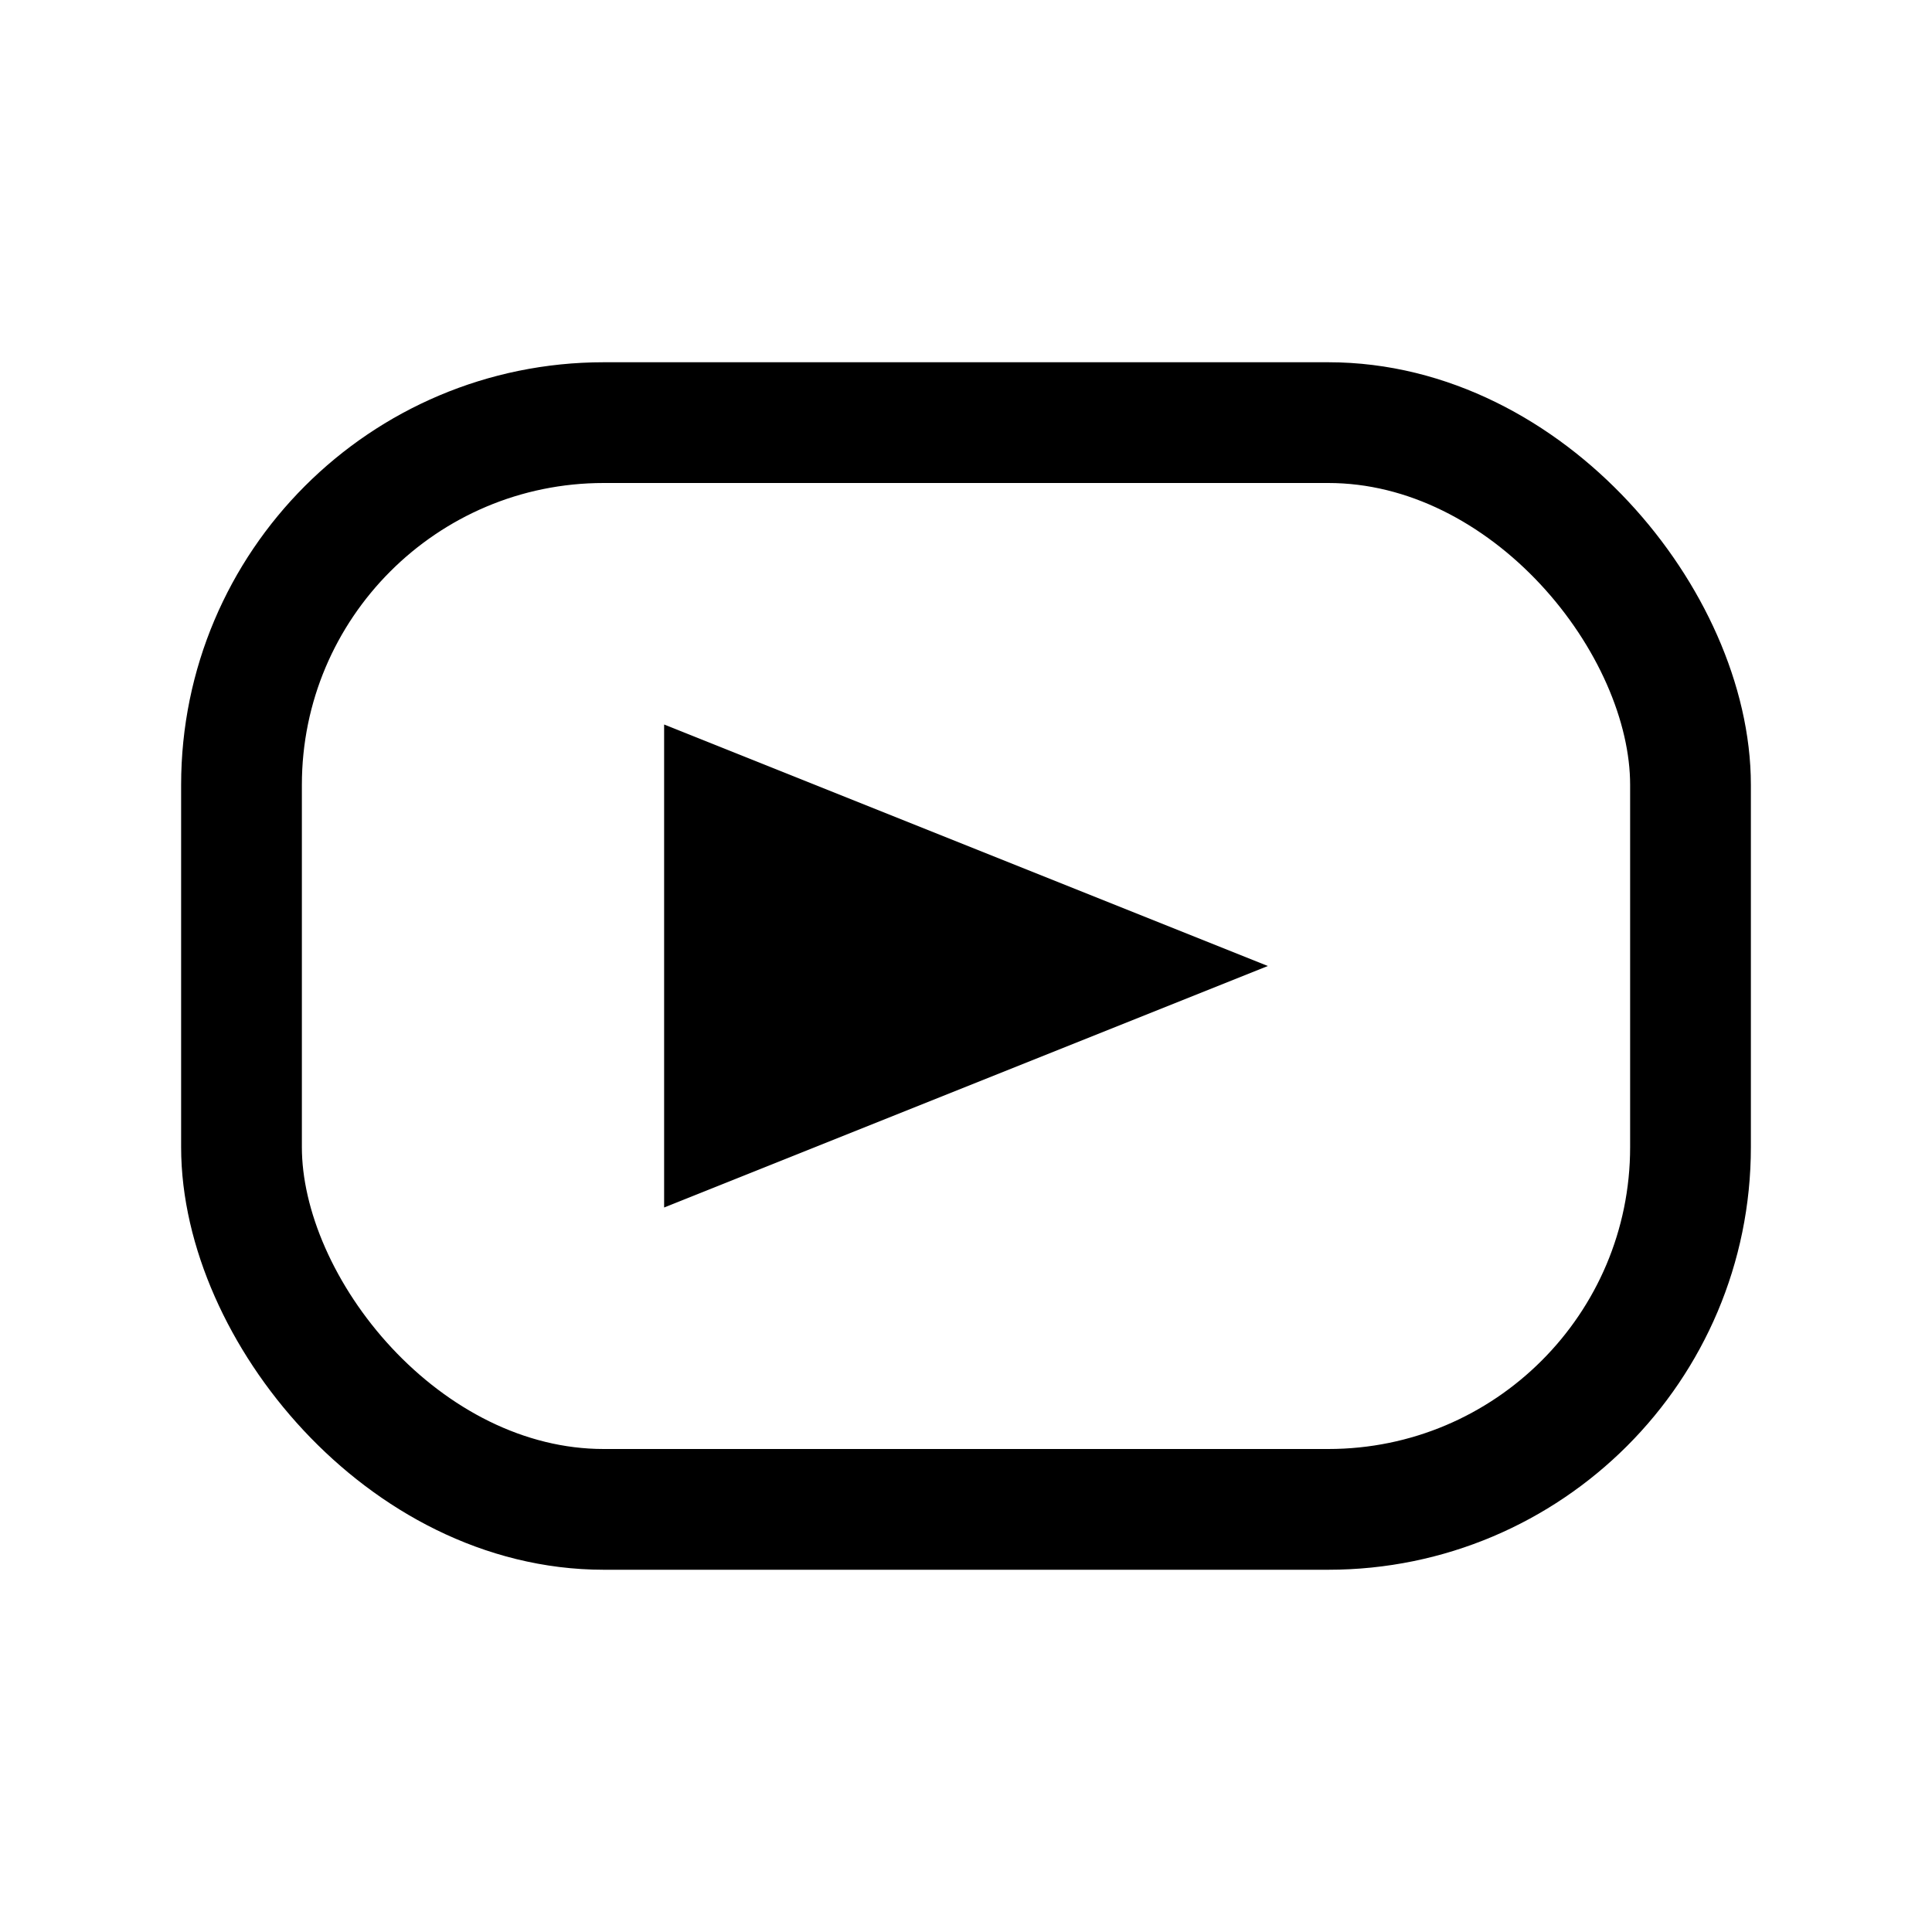 <svg version="1.1" width="32" height="32" viewBox="0 0 32 32" xmlns="http://www.w3.org/2000/svg" xmlns:xlink="http://www.w3.org/1999/xlink" >
  <rect x="4" y="7" width="24" height="18" rx="6" stroke="currentcolor" stroke-width="2" fill="none" />
  <path d="M11 12v8l10 -4z" fill="currentcolor" />
</svg>
